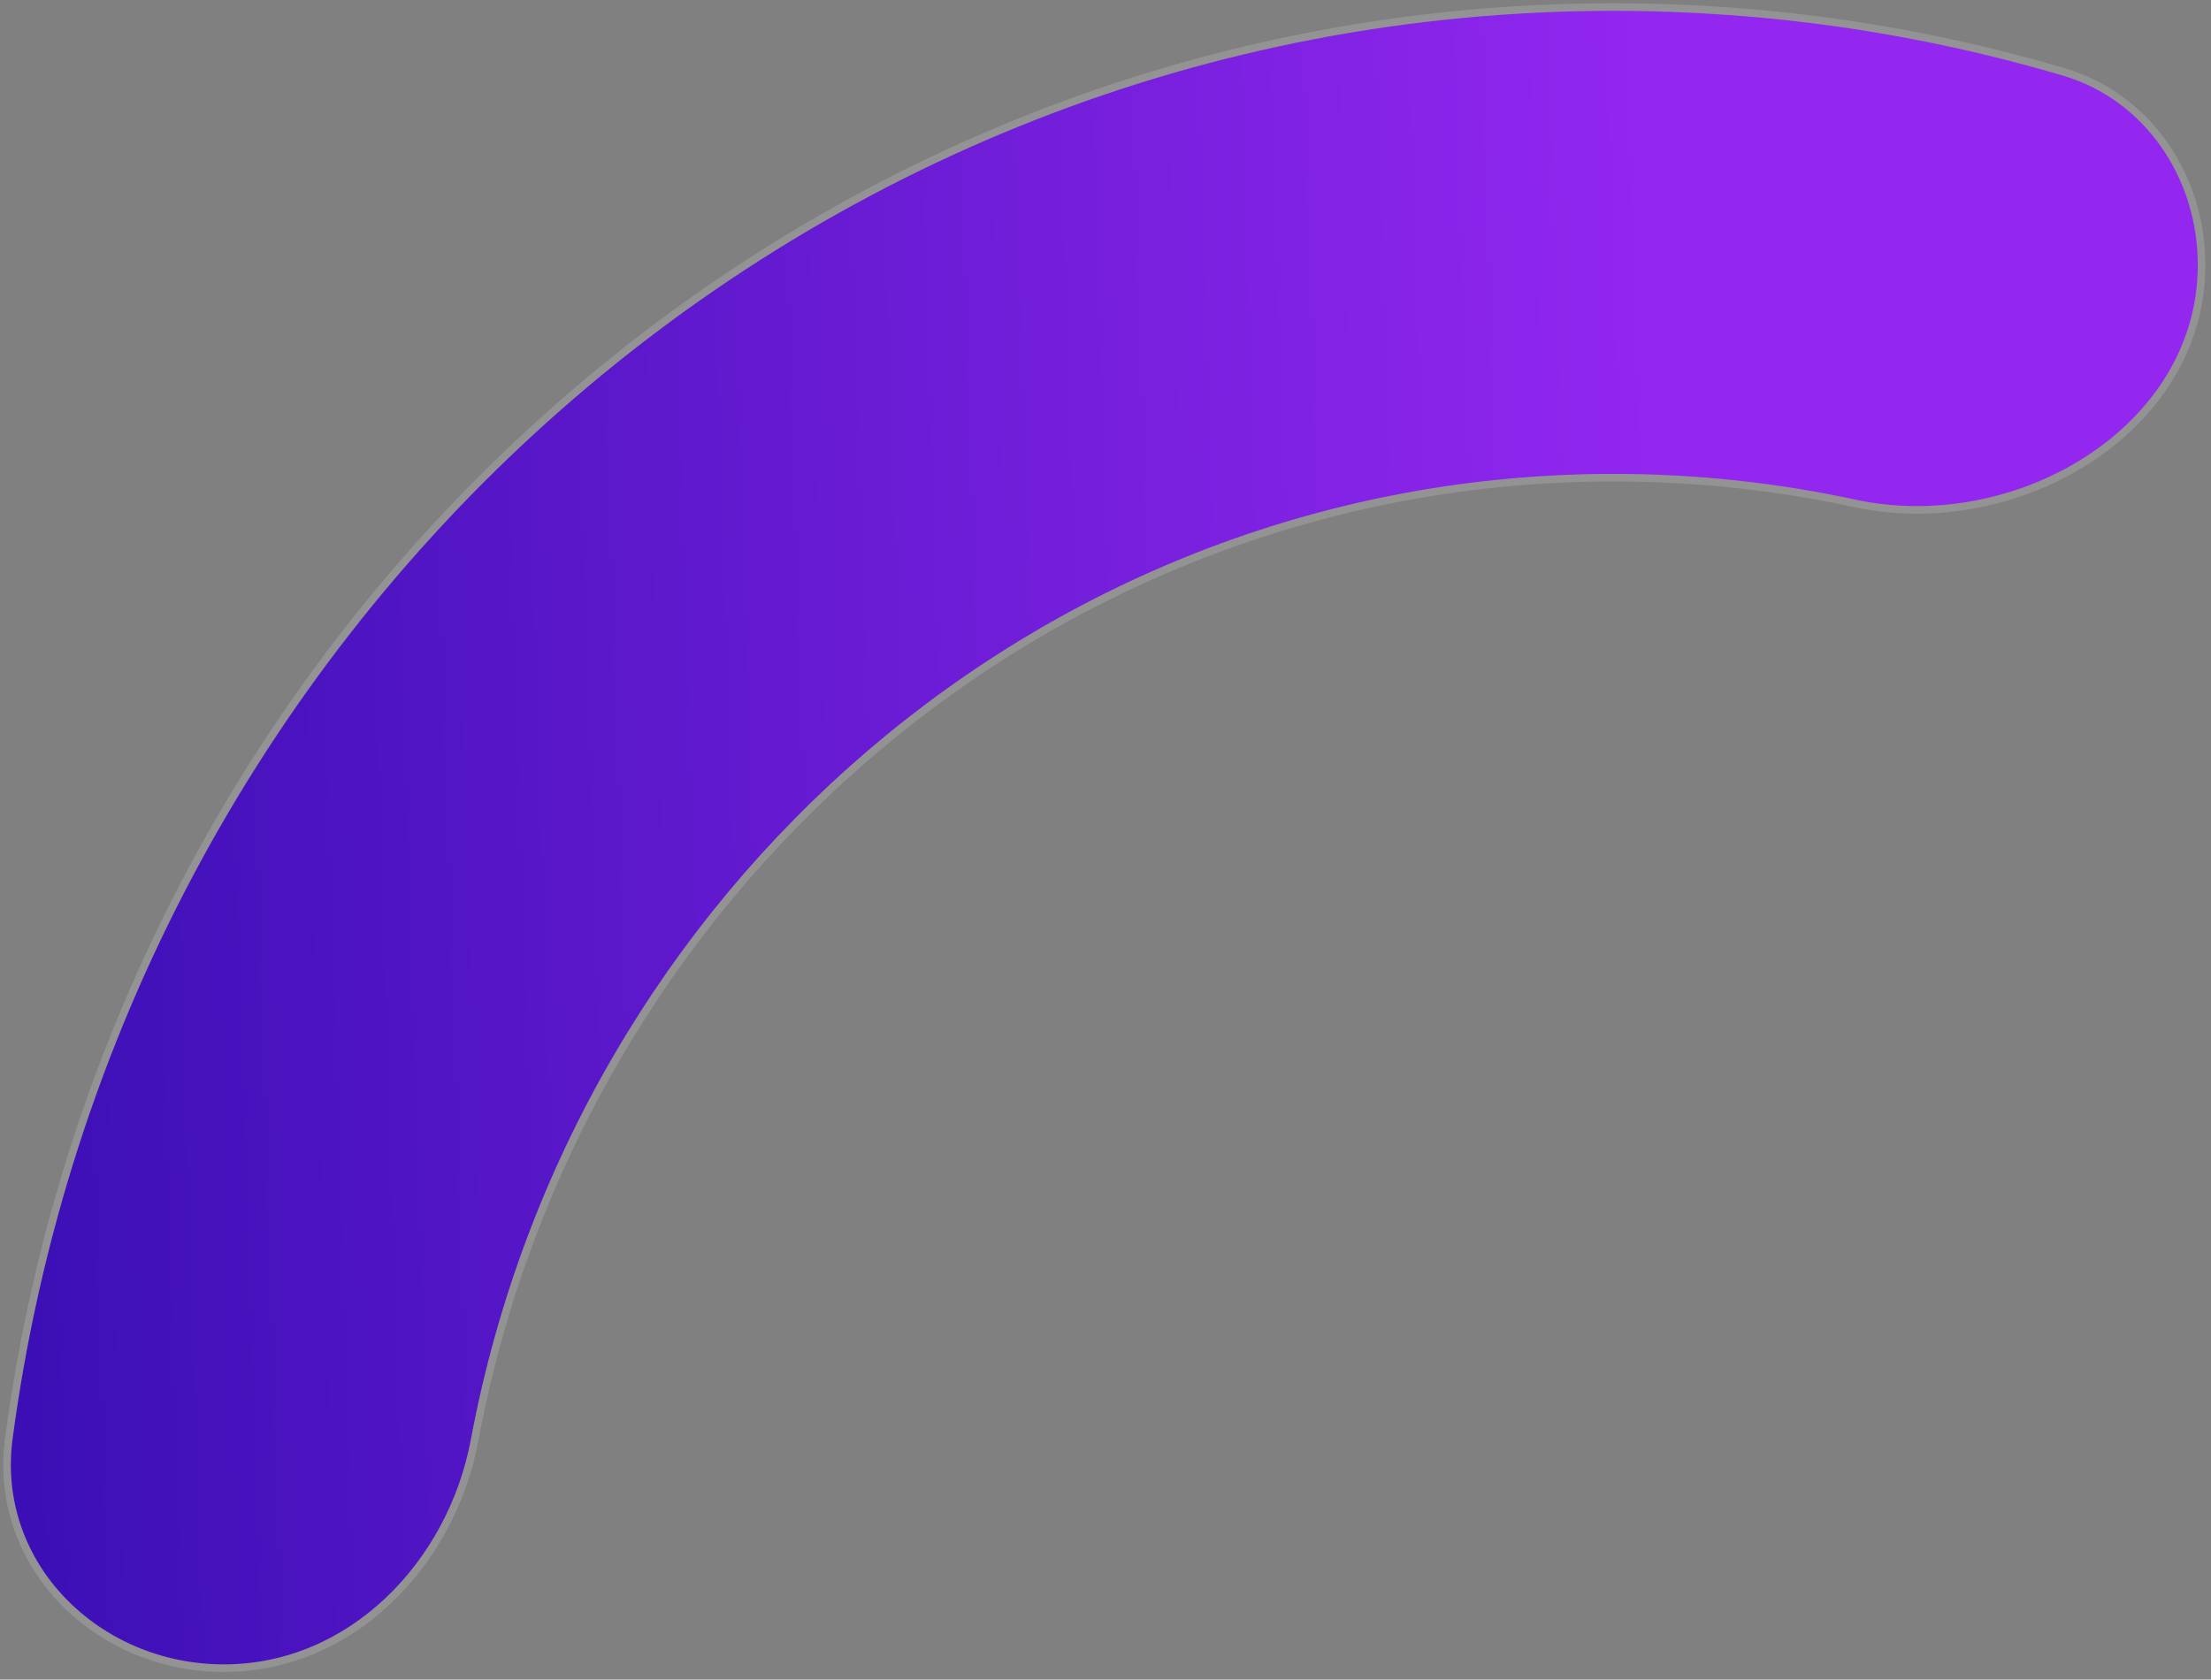 <svg width="204" height="155" viewBox="0 0 204 155" fill="none" xmlns="http://www.w3.org/2000/svg">
<rect x="0" y="0" width="204" height="155" fill="#808080" stroke="none"/>
<path d="M202.782 24.445C202.782 16.496 197.964 9.232 190.341 6.978C177.179 3.086 163.269 1 148.882 1C73.445 1 11.092 58.346 1.161 132.774C-0.363 144.202 9.13 153.6 20.659 153.6C32.187 153.6 41.328 144.172 43.447 132.841C52.937 82.088 96.534 43.734 148.882 43.734C156.527 43.734 163.985 44.552 171.177 46.107C185.884 49.286 202.782 39.492 202.782 24.445Z" fill="url(#paint0_linear_1_233)"/>
<path d="M203.132 24.445C203.132 16.36 198.23 8.945 190.44 6.642C177.247 2.741 163.303 0.65 148.882 0.65C73.261 0.65 10.768 58.135 0.815 132.728C-0.743 144.397 8.951 153.95 20.659 153.95C32.393 153.95 41.649 144.362 43.791 132.905C53.251 82.309 96.711 44.084 148.882 44.084C156.502 44.084 163.935 44.899 171.103 46.449C178.553 48.059 186.548 46.385 192.685 42.405C198.825 38.423 203.132 32.112 203.132 24.445Z" stroke="white" stroke-opacity="0.15" stroke-width="0.7"/>
<defs>
<linearGradient id="paint0_linear_1_233" x1="1.182" y1="127.7" x2="156.428" y2="122.804" gradientUnits="userSpaceOnUse">
<stop stop-color="#3B0FB5"/>
<stop offset="1" stop-color="#9327F0"/>
</linearGradient>
</defs>
</svg>
